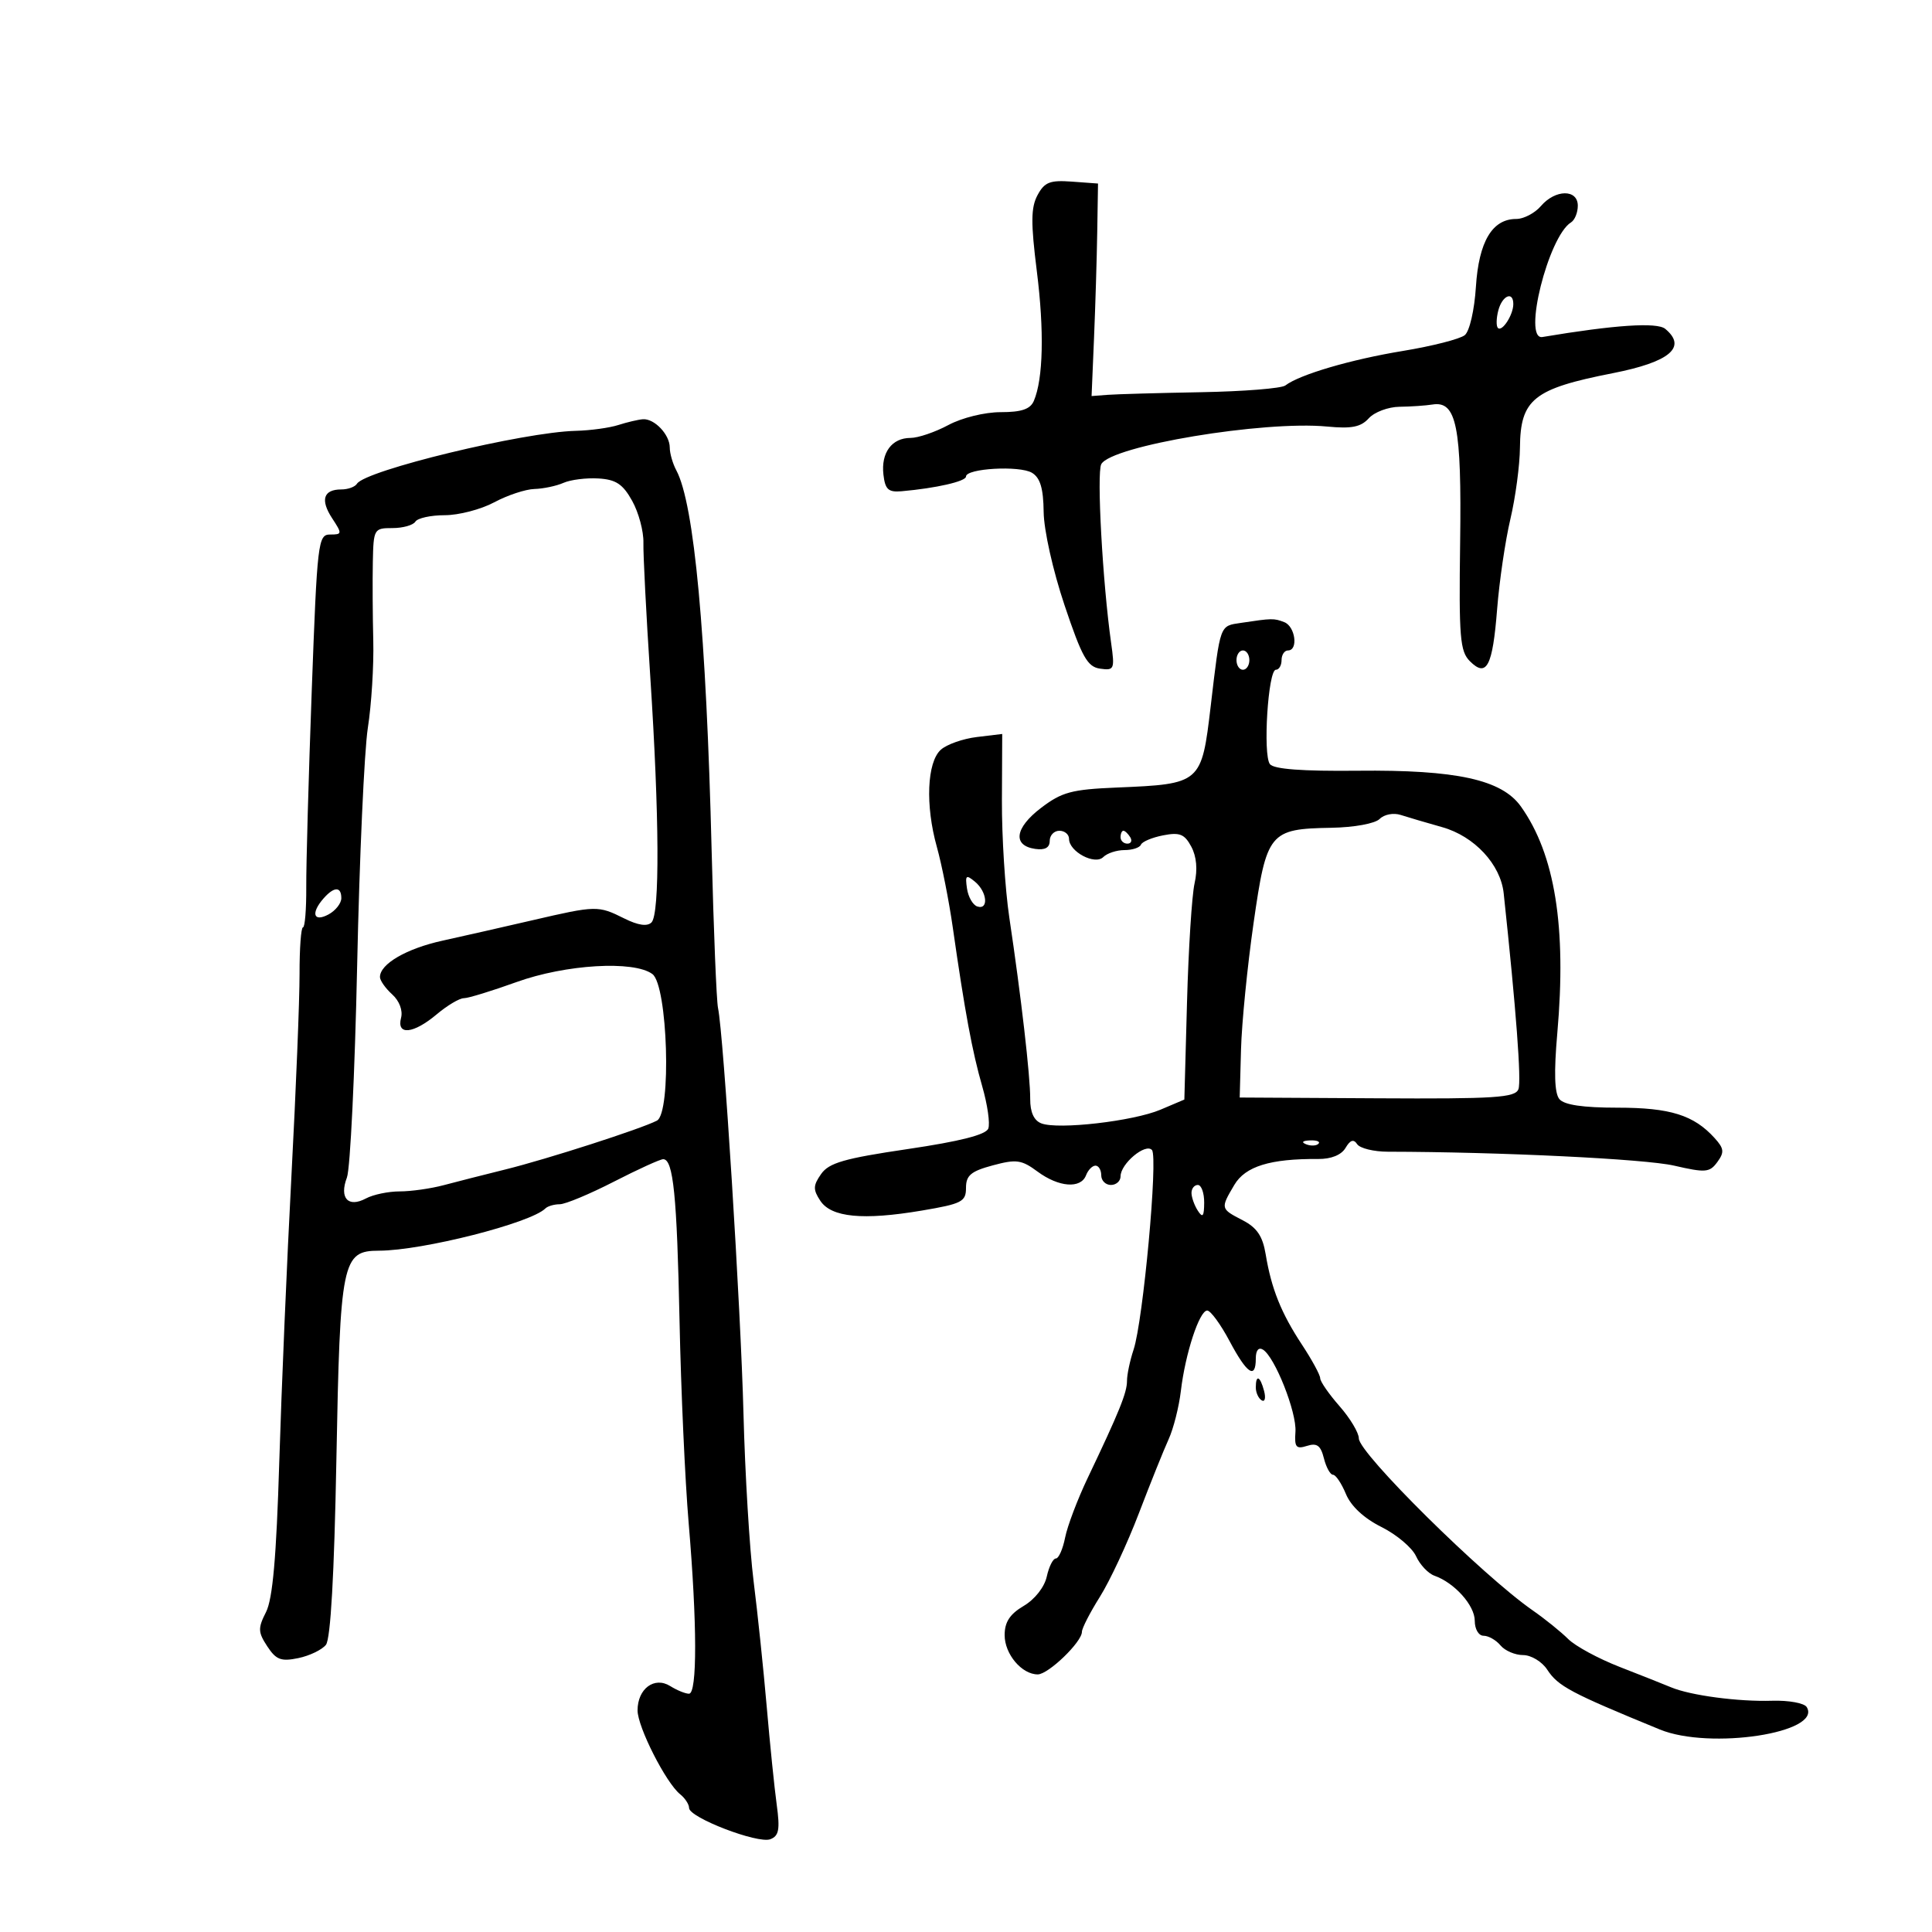 <svg xmlns="http://www.w3.org/2000/svg" width="300" height="300" viewBox="0 0 300 300" version="1.1">
	<path d="M 161.104 30.306 C 160.074 32.230, 160.053 34.576, 160.998 42.104 C 162.164 51.383, 161.992 58.843, 160.535 62.250 C 159.984 63.538, 158.625 64, 155.389 64 C 152.903 64, 149.371 64.869, 147.261 66 C 145.209 67.100, 142.566 68, 141.387 68 C 138.485 68, 136.788 70.293, 137.178 73.690 C 137.444 76.008, 137.938 76.461, 140 76.280 C 145.343 75.810, 150 74.746, 150 73.996 C 150 72.727, 158.338 72.258, 160.250 73.418 C 161.527 74.194, 162.016 75.835, 162.058 79.491 C 162.091 82.327, 163.501 88.621, 165.308 94 C 168.011 102.043, 168.856 103.550, 170.823 103.829 C 173.023 104.141, 173.114 103.929, 172.534 99.829 C 171.216 90.516, 170.274 73.427, 171.005 72.076 C 172.544 69.228, 196.216 65.286, 206.082 66.234 C 209.872 66.598, 211.312 66.312, 212.543 64.952 C 213.415 63.989, 215.561 63.184, 217.314 63.163 C 219.066 63.142, 221.374 62.984, 222.442 62.813 C 226.172 62.212, 226.975 66.218, 226.729 84.214 C 226.527 98.963, 226.705 101.133, 228.243 102.671 C 230.841 105.270, 231.772 103.492, 232.472 94.599 C 232.814 90.253, 233.741 83.953, 234.532 80.599 C 235.323 77.244, 235.991 72.250, 236.017 69.500 C 236.087 61.990, 238.111 60.368, 250.440 57.946 C 259.293 56.207, 262.007 53.911, 258.577 51.064 C 257.309 50.011, 250.716 50.449, 239.507 52.331 C 236.395 52.853, 240.421 36.712, 243.947 34.533 C 244.526 34.175, 245 33.009, 245 31.941 C 245 29.346, 241.510 29.382, 239.268 32 C 238.326 33.100, 236.600 34, 235.433 34 C 231.714 34, 229.626 37.516, 229.179 44.529 C 228.949 48.145, 228.196 51.422, 227.455 52.037 C 226.731 52.638, 222.396 53.745, 217.820 54.497 C 209.754 55.824, 201.811 58.158, 199.586 59.856 C 198.989 60.312, 193.100 60.782, 186.500 60.901 C 179.900 61.020, 173.375 61.204, 172 61.309 L 169.500 61.500 169.879 52.500 C 170.088 47.550, 170.313 40.125, 170.379 36 L 170.500 28.500 166.445 28.202 C 163.026 27.951, 162.188 28.281, 161.104 30.306 M 232.656 48.206 C 232.339 49.420, 232.311 50.644, 232.594 50.927 C 233.241 51.574, 234.964 48.923, 234.985 47.250 C 235.010 45.147, 233.269 45.862, 232.656 48.206 M 96 66 C 94.625 66.440, 91.659 66.845, 89.409 66.900 C 81.253 67.099, 56.715 73.034, 55.426 75.120 C 55.127 75.604, 54.035 76, 53 76 C 50.220 76, 49.704 77.619, 51.573 80.472 C 53.152 82.881, 53.137 83, 51.264 83 C 49.387 83, 49.257 84.107, 48.407 107.250 C 47.918 120.588, 47.534 134.313, 47.555 137.750 C 47.576 141.188, 47.347 144, 47.046 144 C 46.746 144, 46.506 147.263, 46.514 151.250 C 46.521 155.238, 45.956 169.300, 45.258 182.500 C 44.559 195.700, 43.708 215.725, 43.365 227 C 42.915 241.797, 42.342 248.286, 41.306 250.326 C 40.036 252.826, 40.058 253.440, 41.501 255.641 C 42.872 257.734, 43.638 258.025, 46.316 257.472 C 48.067 257.109, 50.001 256.179, 50.612 255.404 C 51.337 254.486, 51.902 244.491, 52.232 226.747 C 52.810 195.716, 53.116 194.218, 58.862 194.206 C 65.603 194.192, 82.410 189.923, 84.686 187.647 C 85.042 187.291, 86.046 186.998, 86.917 186.995 C 87.788 186.992, 91.565 185.417, 95.311 183.495 C 99.057 181.573, 102.508 180, 102.981 180 C 104.550 180, 105.118 185.639, 105.520 205.167 C 105.738 215.800, 106.375 229.900, 106.935 236.500 C 108.258 252.097, 108.279 263, 106.986 263 C 106.429 263, 105.116 262.465, 104.068 261.810 C 101.613 260.277, 99 262.225, 99 265.587 C 99 268.161, 103.412 276.850, 105.612 278.610 C 106.375 279.221, 107 280.181, 107 280.744 C 107 282.231, 117.681 286.336, 119.616 285.594 C 120.952 285.081, 121.136 284.088, 120.608 280.232 C 120.252 277.630, 119.553 270.775, 119.055 265 C 118.557 259.225, 117.640 250.455, 117.017 245.511 C 116.394 240.566, 115.688 228.877, 115.448 219.534 C 115.025 203.030, 112.361 160.598, 111.493 156.523 C 111.256 155.410, 110.813 144.483, 110.507 132.241 C 109.662 98.303, 107.802 78.235, 105.021 73.039 C 104.459 71.990, 104 70.395, 104 69.494 C 104 67.480, 101.608 64.965, 99.821 65.100 C 99.095 65.155, 97.375 65.560, 96 66 M 87.500 74.976 C 86.400 75.462, 84.368 75.891, 82.985 75.930 C 81.602 75.968, 78.791 76.900, 76.739 78 C 74.686 79.100, 71.232 80, 69.063 80 C 66.893 80, 64.840 80.450, 64.500 81 C 64.160 81.550, 62.559 82, 60.941 82 C 58.073 82, 57.997 82.131, 57.893 87.250 C 57.834 90.138, 57.865 95.650, 57.962 99.500 C 58.058 103.350, 57.680 109.425, 57.121 113 C 56.562 116.575, 55.814 133.195, 55.458 149.933 C 55.102 166.671, 54.387 181.482, 53.869 182.846 C 52.655 186.037, 54.057 187.575, 56.827 186.093 C 57.950 185.492, 60.308 185, 62.068 185 C 63.828 185, 66.895 184.566, 68.884 184.036 C 70.873 183.506, 75.200 182.404, 78.500 181.587 C 84.964 179.987, 99.552 175.287, 102 174.015 C 104.292 172.824, 103.686 153.017, 101.303 151.250 C 98.424 149.115, 87.836 149.741, 80.189 152.500 C 76.377 153.875, 72.702 155, 72.023 155 C 71.344 155, 69.452 156.125, 67.818 157.500 C 64.189 160.554, 61.553 160.818, 62.275 158.057 C 62.577 156.902, 62.016 155.419, 60.892 154.402 C 59.851 153.460, 59 152.250, 59 151.712 C 59 149.688, 63.111 147.297, 68.707 146.067 C 71.893 145.366, 78.180 143.940, 82.677 142.897 C 92.594 140.597, 92.873 140.591, 96.931 142.615 C 99.076 143.686, 100.505 143.895, 101.163 143.237 C 102.467 141.933, 102.390 126.733, 100.969 105 C 100.340 95.375, 99.863 86.051, 99.909 84.281 C 99.956 82.510, 99.172 79.585, 98.168 77.781 C 96.713 75.166, 95.648 74.459, 92.921 74.296 C 91.040 74.184, 88.600 74.490, 87.500 74.976 M 192.691 96.722 C 189.361 97.222, 189.513 96.805, 187.995 109.671 C 186.579 121.668, 186.493 121.743, 173.429 122.288 C 166.386 122.582, 164.884 122.987, 161.635 125.465 C 157.573 128.563, 157.195 131.311, 160.760 131.820 C 162.264 132.034, 163 131.624, 163 130.570 C 163 129.706, 163.675 129, 164.500 129 C 165.325 129, 166 129.567, 166 130.259 C 166 132.246, 170.020 134.380, 171.318 133.082 C 171.913 132.487, 173.398 132, 174.617 132 C 175.836 132, 176.983 131.621, 177.167 131.159 C 177.350 130.696, 178.899 130.045, 180.609 129.712 C 183.189 129.209, 183.934 129.509, 184.985 131.472 C 185.802 132.998, 185.982 135.019, 185.492 137.169 C 185.075 139.001, 184.547 147.304, 184.319 155.620 L 183.905 170.739 180.202 172.310 C 175.979 174.101, 164.319 175.443, 161.703 174.439 C 160.545 173.995, 159.959 172.707, 159.970 170.634 C 159.989 167.139, 158.551 154.657, 156.729 142.500 C 156.070 138.100, 155.552 129.881, 155.577 124.235 L 155.624 113.970 151.685 114.445 C 149.519 114.706, 147 115.595, 146.087 116.421 C 143.941 118.364, 143.667 125.057, 145.472 131.500 C 146.242 134.250, 147.355 139.875, 147.945 144 C 149.808 157.029, 150.978 163.346, 152.514 168.662 C 153.334 171.501, 153.760 174.462, 153.461 175.242 C 153.091 176.205, 149.081 177.225, 140.948 178.426 C 131.099 179.879, 128.717 180.566, 127.503 182.300 C 126.252 184.085, 126.233 184.720, 127.377 186.454 C 129.085 189.041, 134.004 189.517, 143.131 187.978 C 149.366 186.926, 150 186.600, 150 184.448 C 150 182.514, 150.764 181.871, 154.148 180.960 C 157.817 179.972, 158.622 180.083, 161.108 181.922 C 164.405 184.360, 167.824 184.622, 168.638 182.500 C 168.955 181.675, 169.616 181, 170.107 181 C 170.598 181, 171 181.675, 171 182.500 C 171 183.325, 171.675 184, 172.500 184 C 173.325 184, 174 183.395, 174 182.655 C 174 180.703, 177.877 177.457, 178.874 178.574 C 179.849 179.665, 177.507 205.106, 176.022 209.571 C 175.460 211.260, 175 213.442, 175 214.420 C 175 216.255, 173.809 219.197, 168.896 229.500 C 167.322 232.800, 165.746 236.963, 165.392 238.750 C 165.039 240.537, 164.392 242, 163.954 242 C 163.517 242, 162.882 243.263, 162.543 244.806 C 162.183 246.444, 160.693 248.341, 158.963 249.363 C 156.806 250.637, 156 251.871, 156 253.902 C 156 256.850, 158.655 260, 161.142 260 C 162.782 260, 168 254.972, 168 253.391 C 168 252.841, 169.257 250.391, 170.794 247.946 C 172.331 245.501, 175.051 239.675, 176.838 235 C 178.625 230.325, 180.704 225.150, 181.458 223.500 C 182.213 221.850, 183.070 218.469, 183.364 215.986 C 184.050 210.179, 186.239 203.500, 187.456 203.500 C 187.977 203.500, 189.540 205.637, 190.929 208.250 C 193.638 213.345, 195 214.245, 195 210.941 C 195 209.683, 195.433 209.150, 196.113 209.570 C 197.969 210.717, 201.367 219.313, 201.156 222.324 C 200.987 224.724, 201.256 225.054, 202.945 224.517 C 204.496 224.025, 205.075 224.449, 205.575 226.443 C 205.928 227.849, 206.563 229, 206.987 229 C 207.411 229, 208.314 230.345, 208.995 231.988 C 209.779 233.882, 211.800 235.759, 214.513 237.114 C 216.867 238.289, 219.286 240.332, 219.888 241.654 C 220.490 242.975, 221.774 244.336, 222.741 244.677 C 225.863 245.779, 229 249.286, 229 251.674 C 229 252.983, 229.602 254, 230.378 254 C 231.135 254, 232.315 254.675, 233 255.500 C 233.685 256.325, 235.263 257, 236.507 257 C 237.753 257, 239.435 258.015, 240.250 259.259 C 241.944 261.844, 243.845 262.854, 257.743 268.557 C 265.517 271.746, 283.015 269.070, 280.543 265.070 C 280.162 264.452, 277.746 264.012, 275.175 264.092 C 269.923 264.254, 262.514 263.270, 259.500 262.011 C 258.400 261.551, 254.800 260.123, 251.500 258.837 C 248.200 257.552, 244.600 255.600, 243.500 254.500 C 242.400 253.400, 239.925 251.404, 238 250.064 C 230.174 244.617, 211 225.651, 211 223.357 C 211 222.481, 209.650 220.226, 208 218.347 C 206.350 216.468, 205 214.519, 205 214.015 C 205 213.512, 203.726 211.165, 202.168 208.800 C 198.933 203.888, 197.418 200.113, 196.531 194.752 C 196.065 191.940, 195.173 190.624, 192.955 189.477 C 189.502 187.691, 189.495 187.663, 191.663 183.994 C 193.368 181.106, 197.241 179.911, 204.703 179.967 C 206.710 179.982, 208.290 179.340, 208.934 178.246 C 209.665 177.006, 210.188 176.838, 210.738 177.665 C 211.164 178.306, 213.310 178.833, 215.506 178.837 C 232.903 178.868, 255.445 179.963, 259.925 180.993 C 264.847 182.125, 265.473 182.074, 266.667 180.440 C 267.780 178.918, 267.715 178.342, 266.244 176.717 C 263.014 173.147, 259.347 172, 251.172 172 C 245.791 172, 242.890 171.572, 242.140 170.668 C 241.381 169.754, 241.280 166.544, 241.818 160.418 C 243.267 143.946, 241.453 132.658, 236.164 125.231 C 233.192 121.057, 226.153 119.516, 210.794 119.678 C 202.219 119.768, 197.798 119.436, 197.193 118.656 C 196.076 117.215, 196.909 104, 198.116 104 C 198.602 104, 199 103.325, 199 102.500 C 199 101.675, 199.450 101, 200 101 C 201.631 101, 201.137 97.266, 199.418 96.607 C 197.802 95.987, 197.554 95.991, 192.691 96.722 M 192 102.500 C 192 103.325, 192.450 104, 193 104 C 193.550 104, 194 103.325, 194 102.500 C 194 101.675, 193.550 101, 193 101 C 192.450 101, 192 101.675, 192 102.500 M 214.236 127.163 C 213.516 127.883, 210.289 128.475, 206.736 128.537 C 197.095 128.707, 196.681 129.214, 194.649 143.368 C 193.691 150.041, 192.816 158.858, 192.704 162.962 L 192.500 170.423 213.846 170.543 C 232.167 170.646, 235.275 170.446, 235.780 169.131 C 236.262 167.874, 235.433 156.852, 233.492 138.709 C 233.012 134.224, 228.946 129.850, 223.947 128.442 C 221.501 127.754, 218.600 126.900, 217.500 126.544 C 216.381 126.183, 214.944 126.455, 214.236 127.163 M 174 130 C 174 130.550, 174.477 131, 175.059 131 C 175.641 131, 175.840 130.550, 175.500 130 C 175.160 129.450, 174.684 129, 174.441 129 C 174.198 129, 174 129.450, 174 130 M 150.154 137.970 C 150.344 139.275, 151.063 140.529, 151.750 140.755 C 153.549 141.348, 153.291 138.486, 151.404 136.920 C 150.010 135.764, 149.852 135.897, 150.154 137.970 M 50.250 139.496 C 48.231 141.789, 48.668 143.248, 51 142 C 52.100 141.411, 53 140.270, 53 139.465 C 53 137.632, 51.880 137.645, 50.250 139.496 M 202.813 177.683 C 203.534 177.972, 204.397 177.936, 204.729 177.604 C 205.061 177.272, 204.471 177.036, 203.417 177.079 C 202.252 177.127, 202.015 177.364, 202.813 177.683 M 185.015 185.250 C 185.024 185.938, 185.467 187.175, 186 188 C 186.755 189.169, 186.973 188.893, 186.985 186.750 C 186.993 185.238, 186.550 184, 186 184 C 185.450 184, 185.007 184.563, 185.015 185.250 M 195 215.441 C 195 216.234, 195.408 217.134, 195.907 217.442 C 196.405 217.751, 196.578 217.102, 196.290 216.001 C 195.679 213.666, 195 213.371, 195 215.441" stroke="none" fill="black" fill-rule="evenodd"/>
</svg>